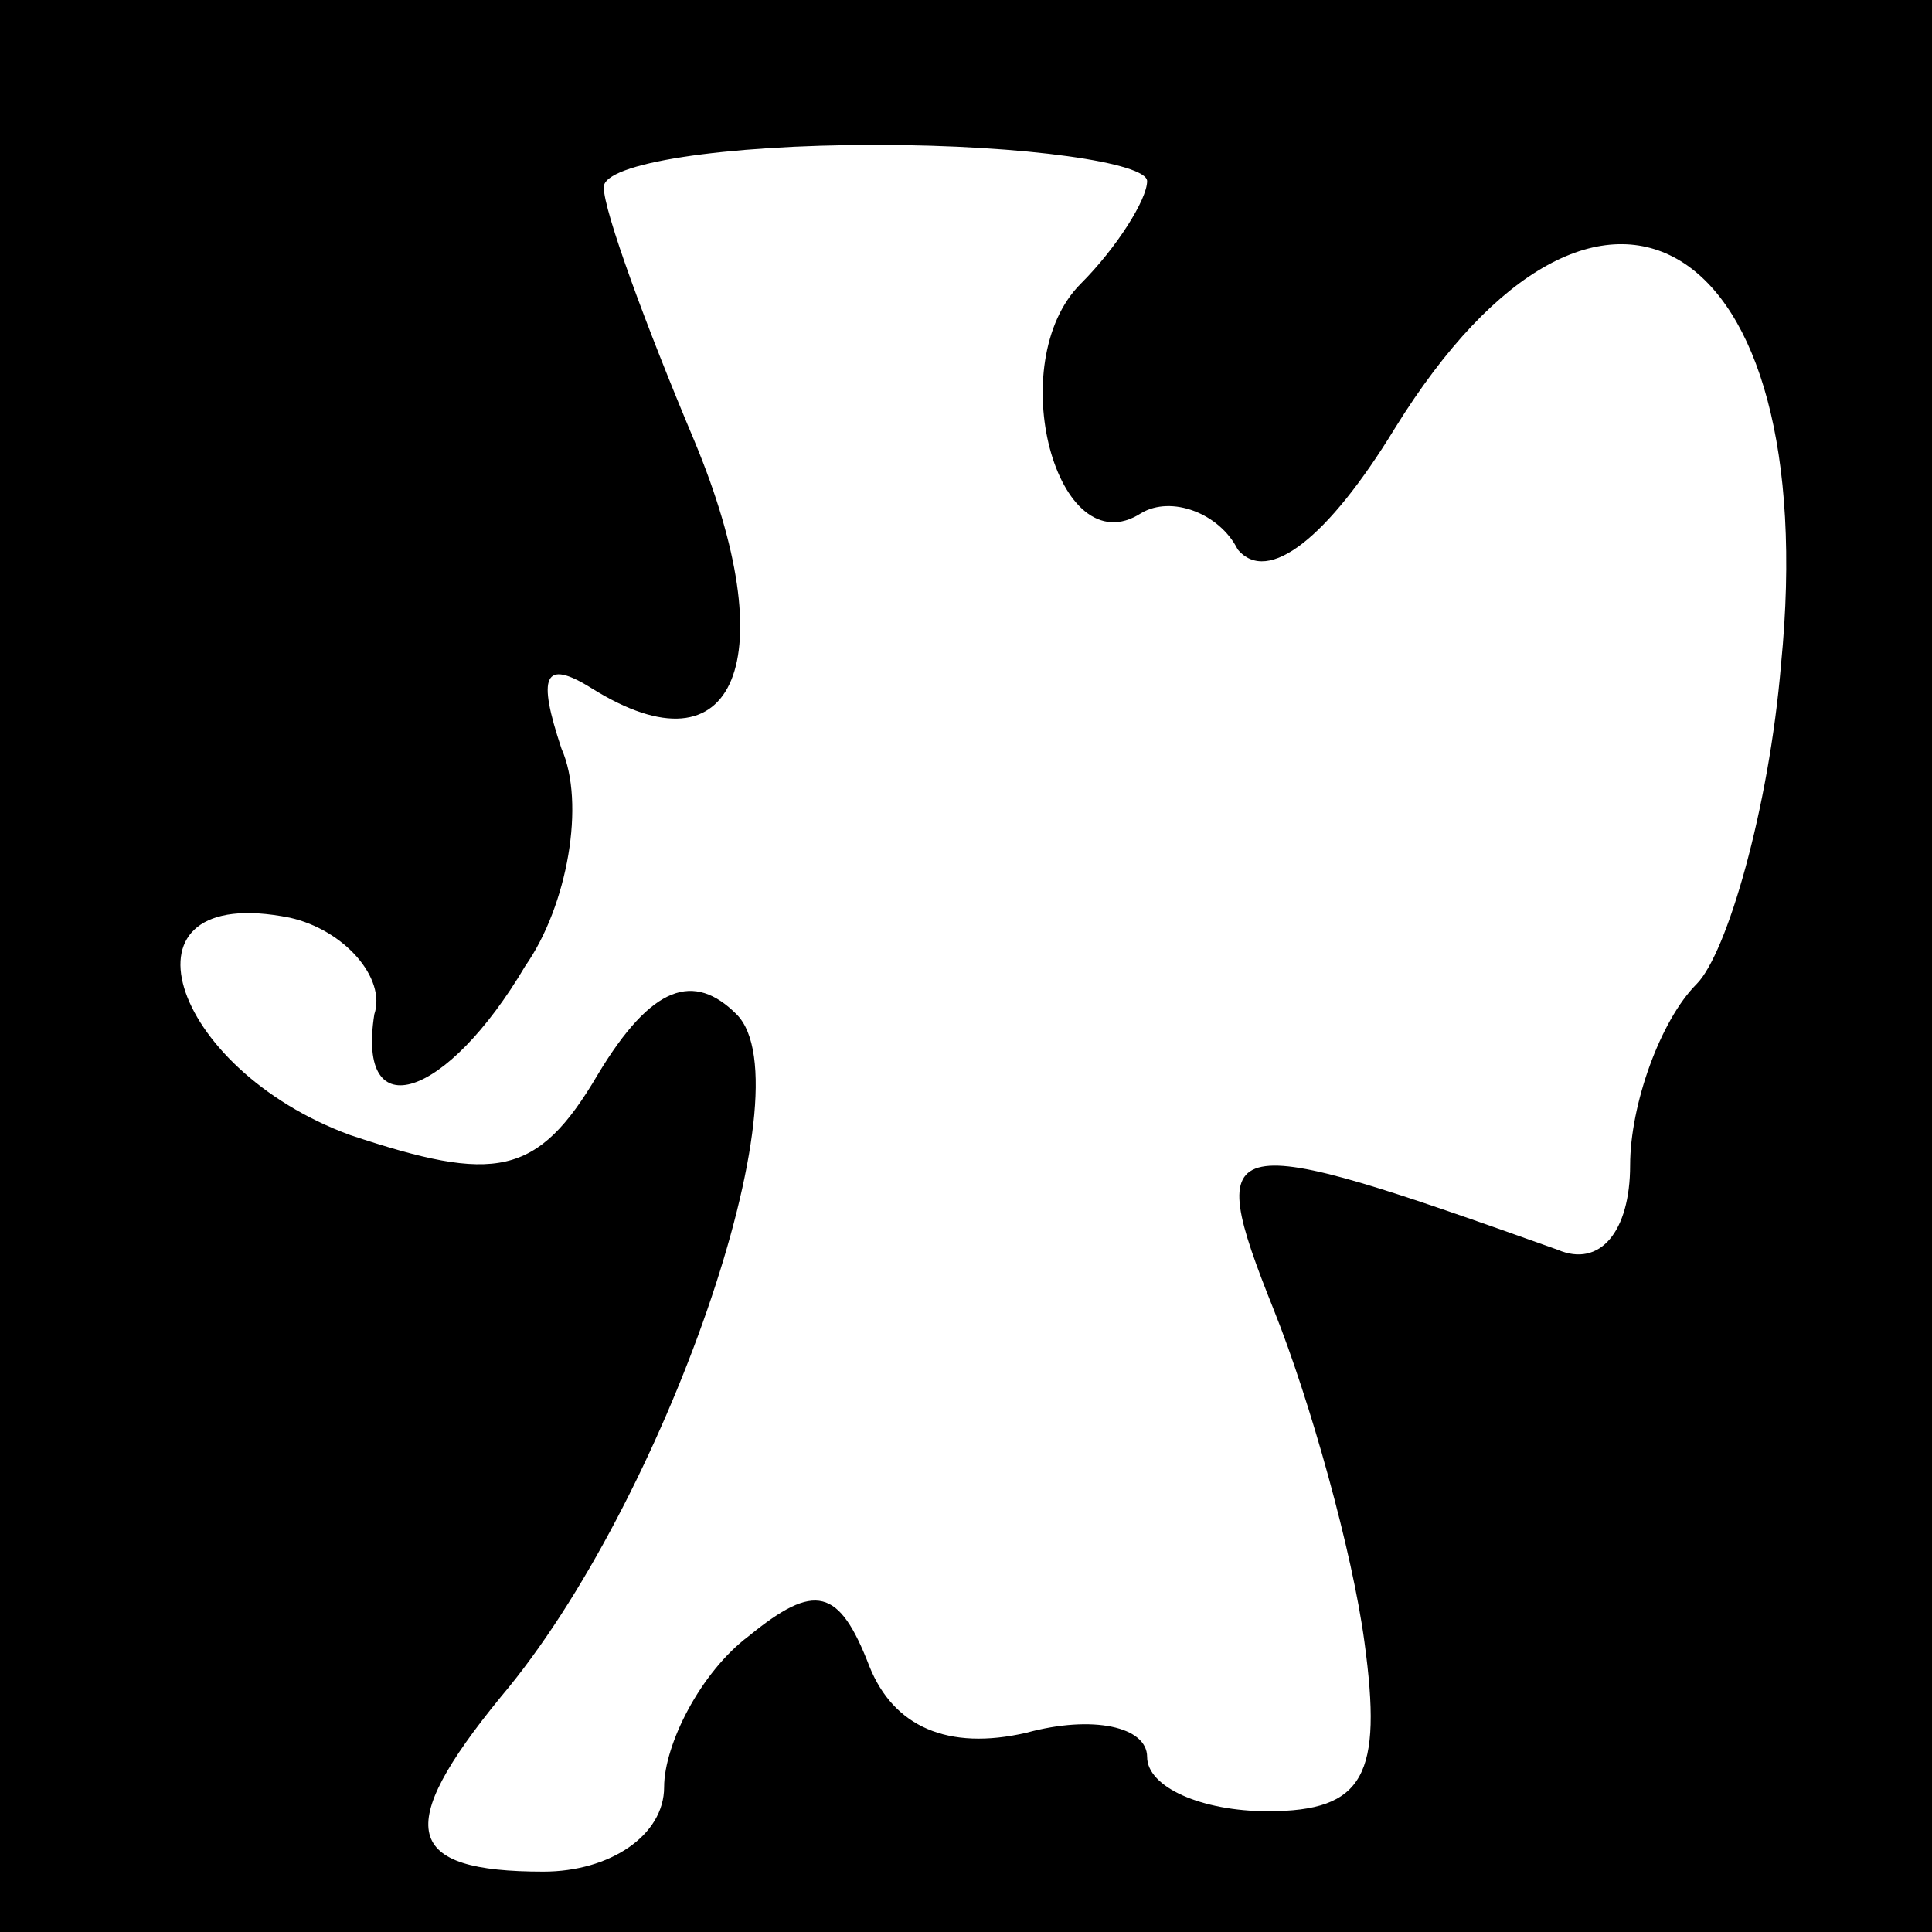 <?xml version="1.0" standalone="no"?>
<!DOCTYPE svg PUBLIC "-//W3C//DTD SVG 20010904//EN"
 "http://www.w3.org/TR/2001/REC-SVG-20010904/DTD/svg10.dtd">
<svg version="1.0" xmlns="http://www.w3.org/2000/svg"
 width="32pt" height="32pt" viewBox="0 0 32 32"
 preserveAspectRatio="xMidYMid meet">
<rect x="0" y="0" width="32" height="32" fill="#808080" stroke="none"/>
<g transform="translate(0,32) scale(0.1,-0.1)"
fill="#000000" stroke="none">
<path fill="#000000" stroke="none" d="M0 160 l0 -160 160 0 160 0 0 160 0
160 -160 0 -160 0 0 -160z"/>
<path fill="#ffffff" stroke="none" d="M190 290 c0 -3 -5 -11 -11 -17 -13 -13
-4 -47 10 -38 5 3 13 0 16 -6 5 -6 15 2 26 20 34 55 71 32 64 -39 -2 -24 -9
-48 -14 -53 -6 -6 -11 -20 -11 -30 0 -11 -5 -17 -12 -14 -56 20 -59 20 -47
-10 6 -15 13 -40 15 -55 3 -22 0 -28 -16 -28 -11 0 -20 4 -20 9 0 5 -9 7 -20
4 -13 -3 -22 1 -26 11 -5 13 -9 14 -20 5 -8 -6 -14 -18 -14 -25 0 -8 -9 -14
-20 -14 -23 0 -25 7 -7 29 27 32 51 101 39 113 -7 7 -14 5 -23 -10 -10 -17
-17 -18 -41 -10 -30 11 -40 42 -10 36 9 -2 16 -10 14 -16 -3 -19 12 -14 25 8
7 10 10 27 6 36 -4 12 -3 15 5 10 24 -15 32 5 17 41 -8 19 -15 38 -15 42 0 4
20 7 45 7 25 0 45 -3 45 -6z"/>
</g>
</svg>
